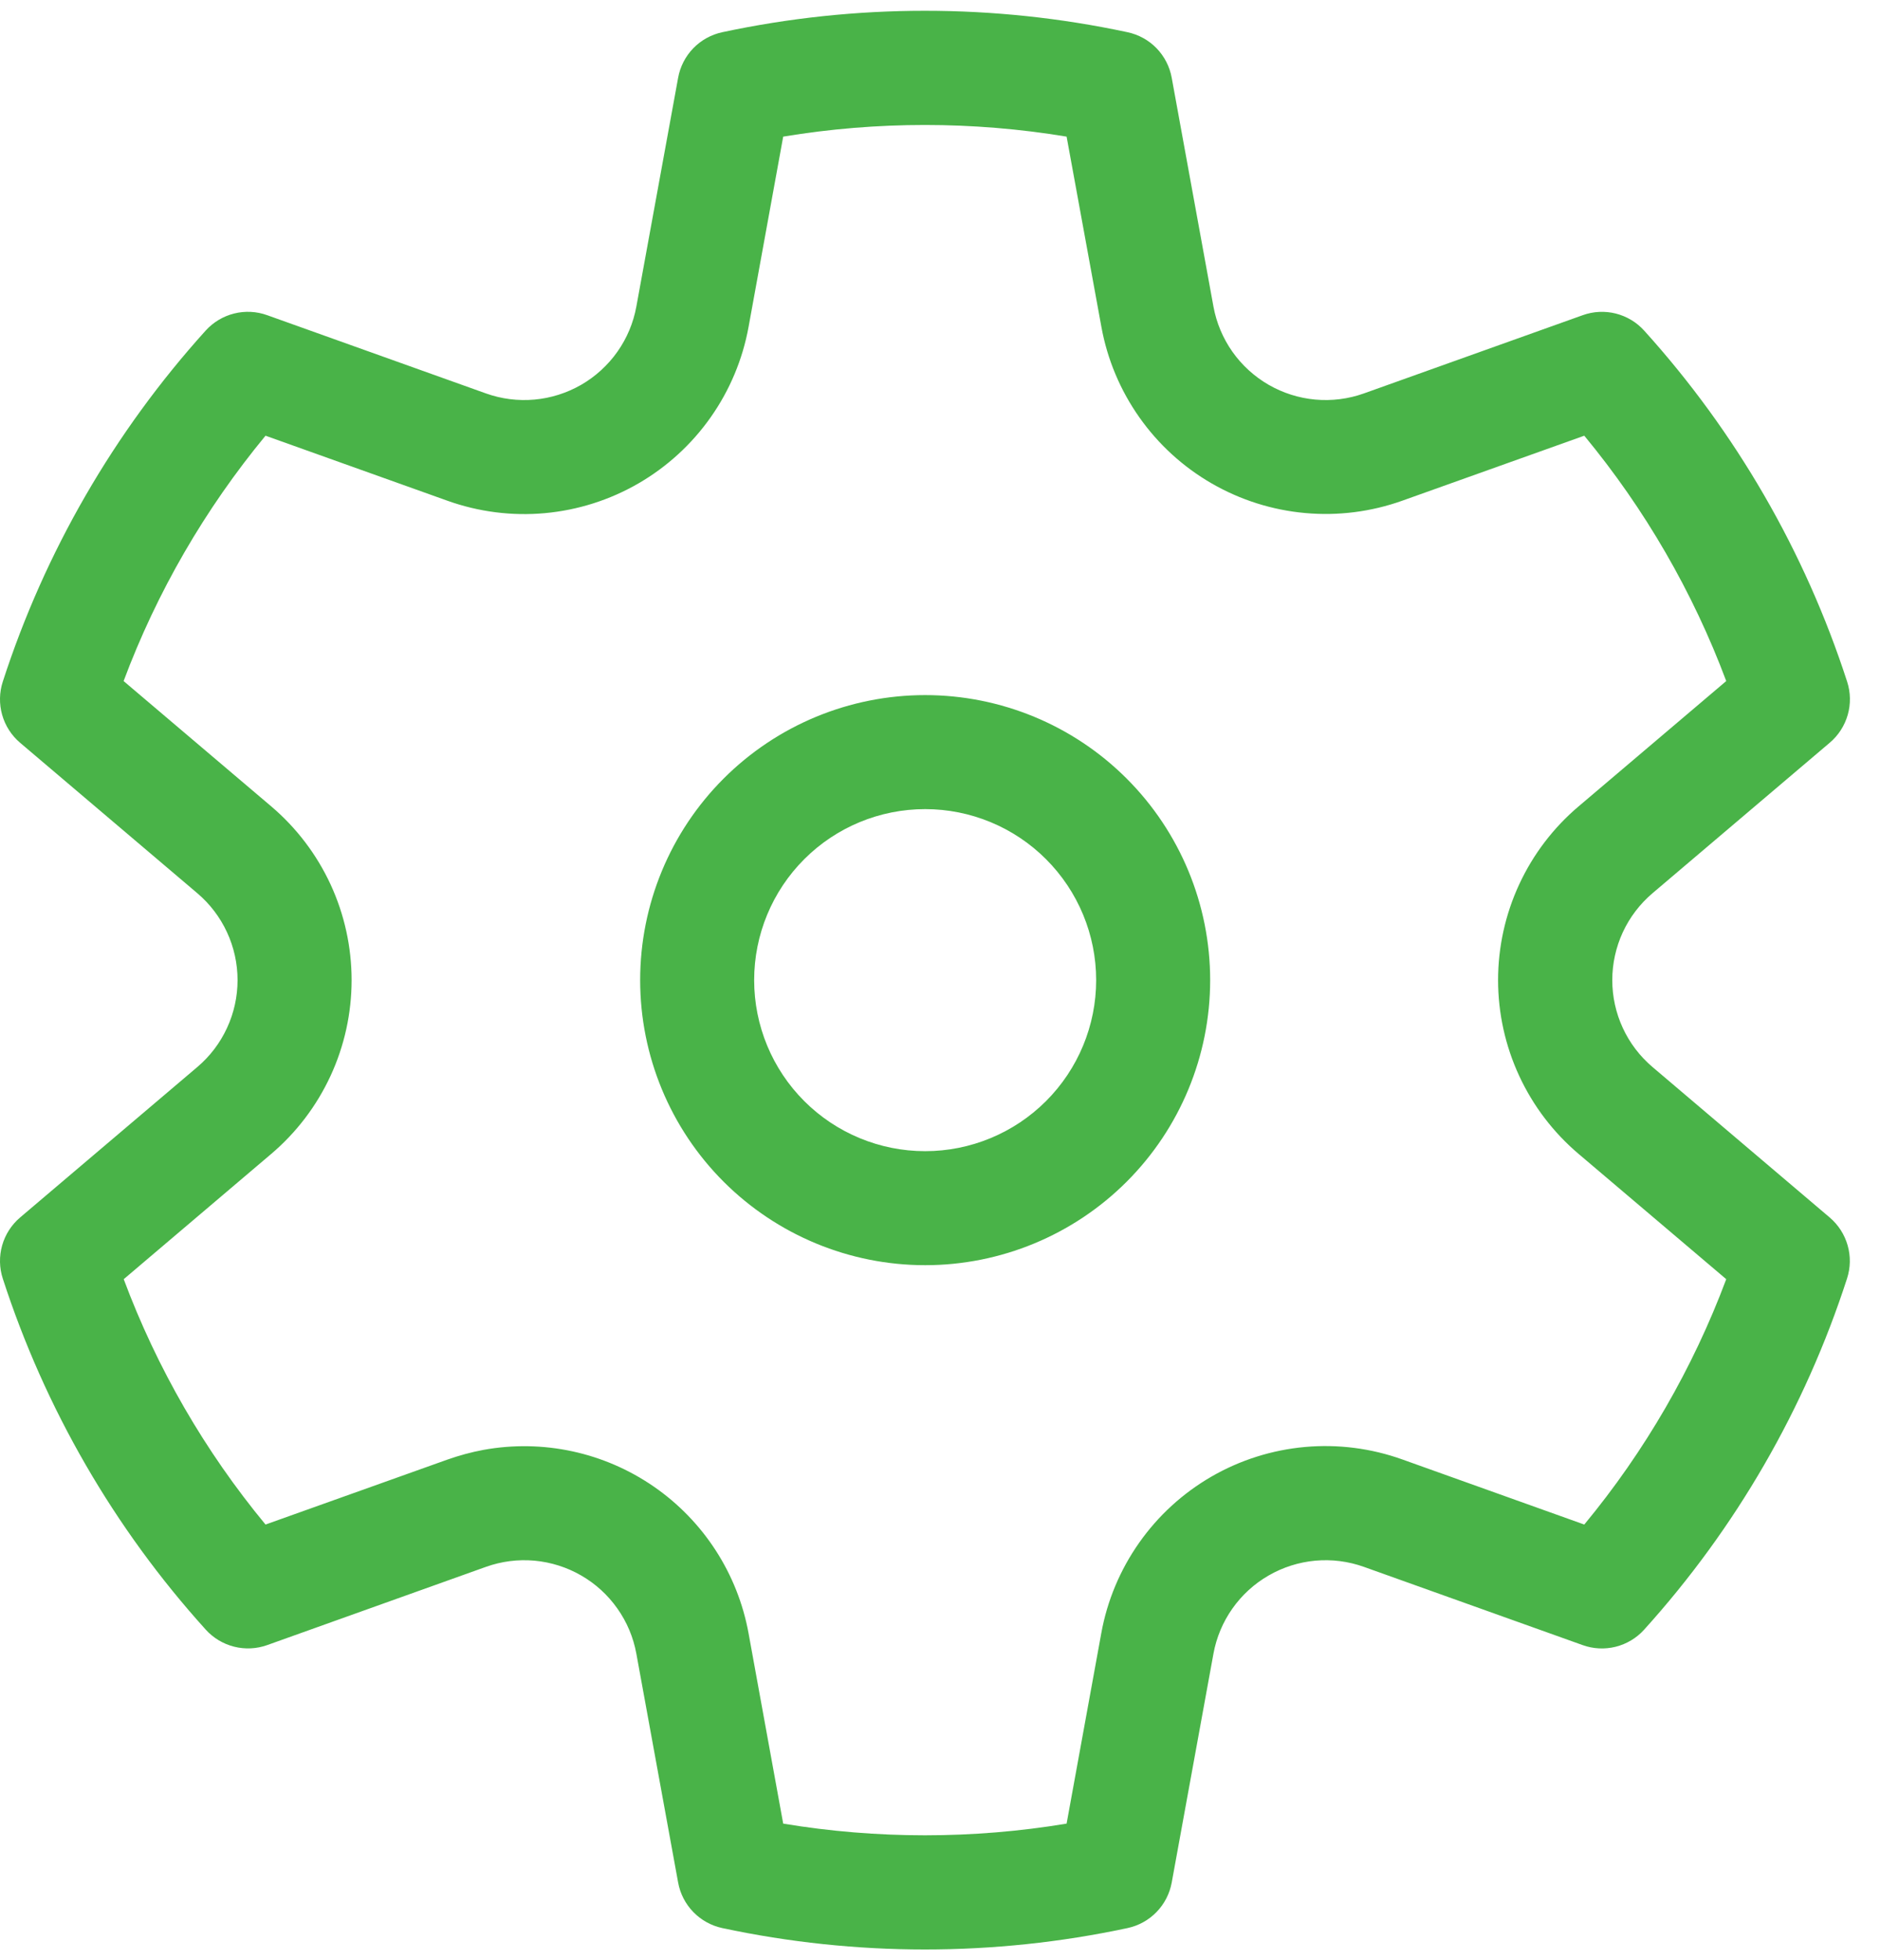 <svg width="47" height="49" viewBox="0 0 47 49" fill="none" xmlns="http://www.w3.org/2000/svg">
<path d="M0.069 17.041C1.122 13.79 2.851 10.799 5.142 8.263C5.332 8.054 5.579 7.905 5.853 7.837C6.127 7.768 6.415 7.783 6.681 7.879L12.148 9.834C12.537 9.973 12.951 10.025 13.363 9.988C13.774 9.951 14.173 9.824 14.531 9.618C14.889 9.411 15.197 9.129 15.435 8.792C15.674 8.454 15.835 8.068 15.909 7.662L16.953 1.945C17.003 1.667 17.135 1.41 17.332 1.206C17.529 1.003 17.782 0.864 18.058 0.805C21.397 0.091 24.849 0.091 28.187 0.805C28.464 0.864 28.717 1.003 28.914 1.206C29.111 1.41 29.243 1.667 29.293 1.945L30.336 7.662C30.41 8.068 30.572 8.454 30.81 8.792C31.048 9.129 31.357 9.411 31.715 9.618C32.073 9.824 32.471 9.951 32.883 9.988C33.294 10.025 33.709 9.973 34.098 9.834L39.567 7.879C39.833 7.783 40.122 7.769 40.396 7.838C40.67 7.907 40.917 8.056 41.106 8.266C43.397 10.801 45.126 13.791 46.179 17.041C46.266 17.31 46.271 17.598 46.193 17.87C46.115 18.141 45.959 18.384 45.743 18.566L41.312 22.328C40.997 22.596 40.744 22.928 40.57 23.303C40.397 23.678 40.307 24.087 40.307 24.5C40.307 24.913 40.397 25.321 40.57 25.696C40.744 26.071 40.997 26.404 41.312 26.671L45.743 30.433C45.958 30.616 46.114 30.859 46.191 31.13C46.269 31.401 46.263 31.69 46.176 31.958C45.124 35.209 43.395 38.201 41.103 40.736C40.914 40.946 40.666 41.094 40.392 41.163C40.118 41.231 39.83 41.217 39.565 41.121L34.098 39.166C33.709 39.027 33.294 38.974 32.883 39.011C32.471 39.049 32.073 39.175 31.715 39.382C31.357 39.588 31.048 39.87 30.81 40.208C30.572 40.546 30.41 40.931 30.336 41.337L29.293 47.057C29.242 47.335 29.11 47.592 28.913 47.794C28.716 47.997 28.464 48.136 28.187 48.195C24.849 48.908 21.397 48.908 18.058 48.195C17.782 48.136 17.529 47.996 17.332 47.793C17.135 47.59 17.003 47.333 16.953 47.055L15.909 41.337C15.835 40.931 15.674 40.546 15.435 40.208C15.197 39.87 14.889 39.588 14.531 39.382C14.173 39.175 13.774 39.049 13.363 39.011C12.951 38.974 12.537 39.027 12.148 39.166L6.681 41.121C6.415 41.216 6.127 41.23 5.853 41.161C5.579 41.092 5.331 40.943 5.142 40.733C2.851 38.199 1.123 35.208 0.069 31.958C-0.018 31.69 -0.023 31.401 0.054 31.13C0.131 30.859 0.287 30.616 0.502 30.433L4.934 26.671C5.249 26.404 5.502 26.071 5.675 25.696C5.849 25.321 5.939 24.913 5.939 24.5C5.939 24.087 5.849 23.678 5.675 23.303C5.502 22.928 5.249 22.596 4.934 22.328L0.502 18.566C0.287 18.383 0.131 18.141 0.054 17.869C-0.023 17.598 -0.018 17.31 0.069 17.041ZM3.09 17.024L6.778 20.154C7.409 20.689 7.915 21.355 8.263 22.105C8.61 22.855 8.79 23.673 8.79 24.5C8.79 25.327 8.61 26.144 8.263 26.894C7.915 27.645 7.409 28.311 6.778 28.846L3.093 31.975C3.925 34.204 5.125 36.279 6.638 38.108L11.187 36.484C11.482 36.38 11.781 36.299 12.085 36.242C13.572 35.971 15.106 36.302 16.349 37.162C17.592 38.022 18.443 39.34 18.714 40.827L19.58 45.584C21.926 45.973 24.32 45.973 26.665 45.584L27.532 40.825C27.679 40.011 28.003 39.239 28.479 38.563C28.955 37.886 29.572 37.322 30.289 36.908C31.005 36.495 31.803 36.243 32.627 36.169C33.45 36.095 34.28 36.202 35.059 36.481L39.607 38.108C41.123 36.276 42.322 34.203 43.156 31.975L39.468 28.846C38.836 28.311 38.329 27.646 37.981 26.895C37.633 26.145 37.452 25.327 37.452 24.5C37.452 23.672 37.633 22.855 37.981 22.104C38.329 21.354 38.836 20.688 39.468 20.154L43.156 17.024C42.322 14.797 41.123 12.724 39.607 10.891L35.059 12.515C34.28 12.793 33.451 12.899 32.628 12.824C31.805 12.75 31.008 12.497 30.292 12.084C29.576 11.671 28.959 11.107 28.483 10.431C28.007 9.756 27.683 8.985 27.535 8.172L26.665 3.415C24.32 3.027 21.926 3.027 19.58 3.415L18.714 8.172C18.566 8.985 18.242 9.757 17.766 10.432C17.29 11.108 16.673 11.672 15.957 12.086C15.242 12.499 14.444 12.752 13.621 12.827C12.798 12.902 11.968 12.796 11.19 12.518L6.638 10.891C5.124 12.724 3.923 14.797 3.09 17.024ZM16.004 24.5C16.004 22.61 16.754 20.798 18.09 19.462C19.427 18.125 21.239 17.375 23.129 17.375C25.018 17.375 26.831 18.125 28.167 19.462C29.503 20.798 30.254 22.61 30.254 24.5C30.254 26.389 29.503 28.202 28.167 29.538C26.831 30.874 25.018 31.625 23.129 31.625C21.239 31.625 19.427 30.874 18.09 29.538C16.754 28.202 16.004 26.389 16.004 24.5ZM18.854 24.5C18.854 25.634 19.304 26.721 20.106 27.523C20.907 28.324 21.995 28.775 23.129 28.775C24.262 28.775 25.35 28.324 26.151 27.523C26.953 26.721 27.404 25.634 27.404 24.5C27.404 23.366 26.953 22.279 26.151 21.477C25.35 20.675 24.262 20.225 23.129 20.225C21.995 20.225 20.907 20.675 20.106 21.477C19.304 22.279 18.854 23.366 18.854 24.5Z" fill="#49B348"/>
</svg>
